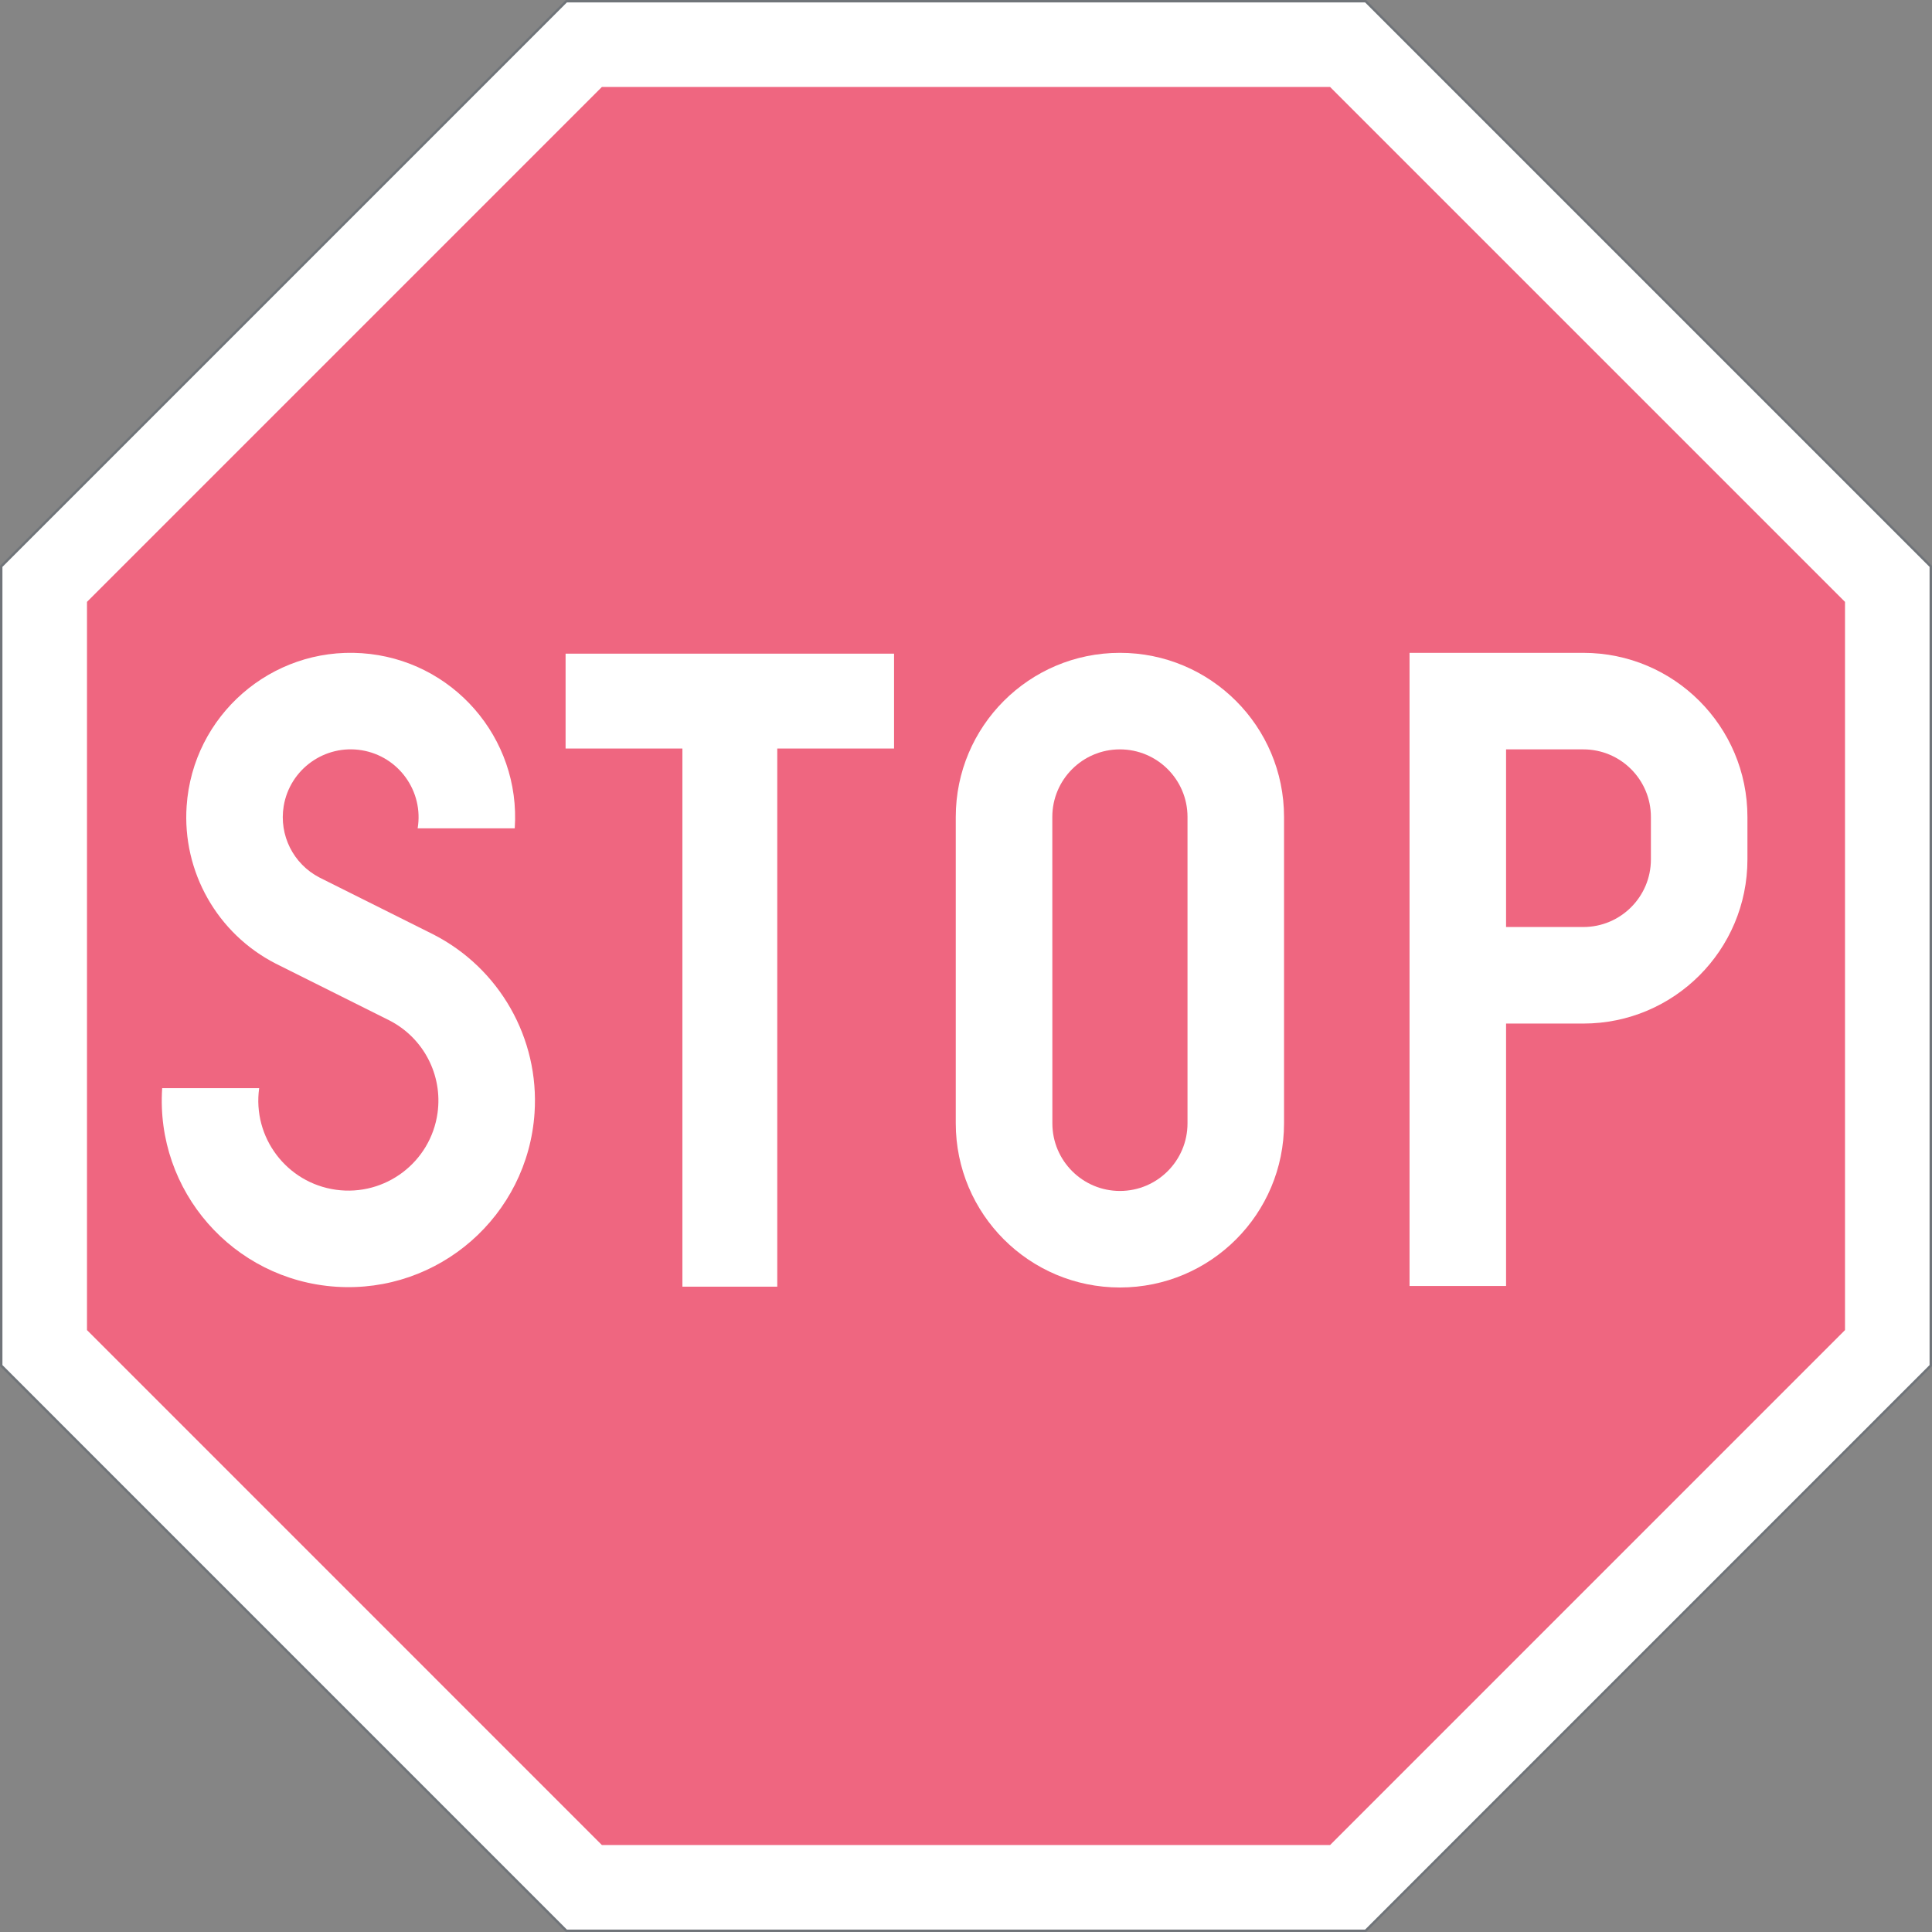 <ns0:svg xmlns:dc="http://purl.org/dc/elements/1.1/" xmlns:ns0="http://www.w3.org/2000/svg" xmlns:ns1="http://sodipodi.sourceforge.net/DTD/sodipodi-0.dtd" xmlns:ns2="http://www.inkscape.org/namespaces/inkscape" xmlns:ns4="http://creativecommons.org/ns#" xmlns:rdf="http://www.w3.org/1999/02/22-rdf-syntax-ns#" version="1.1" id="Layer_1" x="0px" y="0px" width="397.351" height="397.35" viewBox="0 0 397.351 397.35" xml:space="preserve" ns1:docname="B6.svg" ns2:version="0.92.5 (2060ec1f9f, 2020-04-08)" opacity="0.6"><ns0:rect x="0" y="0" width="397.351" height="397.35" fill="#333333" stroke="none"/><ns0:defs id="defs2449" /><ns1:namedview pagecolor="#ffffff" bordercolor="#666666" borderopacity="1" objecttolerance="10" gridtolerance="10" guidetolerance="10" ns2:pageopacity="0" ns2:pageshadow="2" ns2:window-width="640" ns2:window-height="480" id="namedview2447" showgrid="false" ns2:zoom="0.55503813" ns2:cx="198.6755" ns2:cy="198.67499" ns2:window-x="0" ns2:window-y="0" ns2:window-maximized="0" ns2:current-layer="Layer_1" />
<ns0:g id="LWPOLYLINE_8_" transform="translate(-13.923,-13.923)">
	<ns0:polygon style="fill:#ffffff;stroke:#101820;stroke-width:0.5;stroke-miterlimit:10" points="294.787,411.023 130.41,411.023 14.173,294.781 14.173,130.41 130.41,14.173 294.787,14.173 411.024,130.41 411.024,294.781 " id="polygon2422" />
</ns0:g>
<ns0:g id="LWPOLYLINE_9_" transform="translate(-13.923,-13.923)">
	<ns0:polygon style="fill:#e4002b" points="287.479,393.389 137.714,393.389 31.814,287.479 31.814,137.711 137.714,31.809 287.479,31.809 393.382,137.711 393.382,287.479 " id="polygon2425" />
</ns0:g>
<ns0:g id="LWPOLYLINE_10_" transform="translate(-13.923,-13.923)">
	<ns0:path style="fill:#ffffff" d="m 67.225,237.723 c -1.411,10.128 5.66,19.483 15.793,20.895 10.127,1.404 19.483,-5.66 20.894,-15.794 1.088,-7.812 -2.888,-15.446 -9.909,-19.039 L 70.654,212.119 C 58.612,205.968 51.389,193.22 52.307,179.718 c 1.258,-18.632 17.392,-32.717 36.024,-31.452 18.638,1.265 32.723,17.392 31.458,36.024 H 99.82 c 1.264,-7.605 -3.878,-14.797 -11.489,-16.062 -7.605,-1.258 -14.796,3.885 -16.061,11.489 -0.991,5.977 1.982,11.903 7.362,14.688 l 23.319,11.653 c 13.702,6.96 21.934,21.429 20.912,36.766 -1.41,21.149 -19.696,37.149 -40.845,35.739 -21.149,-1.411 -37.149,-19.696 -35.739,-40.84 z" id="path2428" ns2:connector-curvature="0" />
</ns0:g>
<ns0:g id="LWPOLYLINE_11_" transform="translate(-13.923,-13.923)">
	<ns0:polygon style="fill:#ffffff" points="130.246,167.869 154.273,167.869 154.273,278.55 173.781,278.55 173.781,167.869 197.802,167.869 197.802,148.361 130.246,148.361 " id="polygon2431" />
</ns0:g>
<ns0:g id="LWPOLYLINE_12_" transform="translate(-13.923,-13.923)">
	<ns0:path style="fill:#ffffff" d="m 278.008,181.942 c 0,-18.645 -15.112,-33.757 -33.763,-33.751 -18.639,0 -33.751,15.112 -33.751,33.757 v 63.021 c 0.013,18.638 15.125,33.75 33.763,33.75 18.651,0 33.764,-15.112 33.751,-33.763 z" id="path2434" ns2:connector-curvature="0" />
</ns0:g>
<ns0:g id="LWPOLYLINE_13_" transform="translate(-13.923,-13.923)">
	<ns0:path style="fill:#ffffff" d="m 323.674,224.435 v 53.976 H 303.82 v -63.896 -66.322 h 19.659 16.086 c 18.638,0 33.75,15.112 33.75,33.751 v 8.741 c 0,18.639 -15.112,33.751 -33.75,33.751 h -15.891 z" id="path2437" ns2:connector-curvature="0" />
</ns0:g>
<ns0:g id="LWPOLYLINE_14_" transform="translate(-13.923,-13.923)">
	<ns0:path style="fill:#e4002b" d="m 258.155,181.942 c 0,-7.672 -6.226,-13.897 -13.909,-13.897 -7.672,0 -13.896,6.226 -13.896,13.897 l 0.012,63.027 c 0,7.671 6.226,13.896 13.896,13.896 7.672,0 13.897,-6.226 13.897,-13.903 z" id="path2440" ns2:connector-curvature="0" />
</ns0:g>
<ns0:g id="LWPOLYLINE_15_" transform="translate(-13.923,-13.923)">
	<ns0:path style="fill:#e4002b" d="m 323.674,168.045 v 36.535 h 15.891 c 7.672,0 13.896,-6.225 13.896,-13.896 v -8.741 c 0,-7.672 -6.225,-13.897 -13.896,-13.897 h -16.086 0.195 z" id="path2443" ns2:connector-curvature="0" />
</ns0:g>
</ns0:svg>
